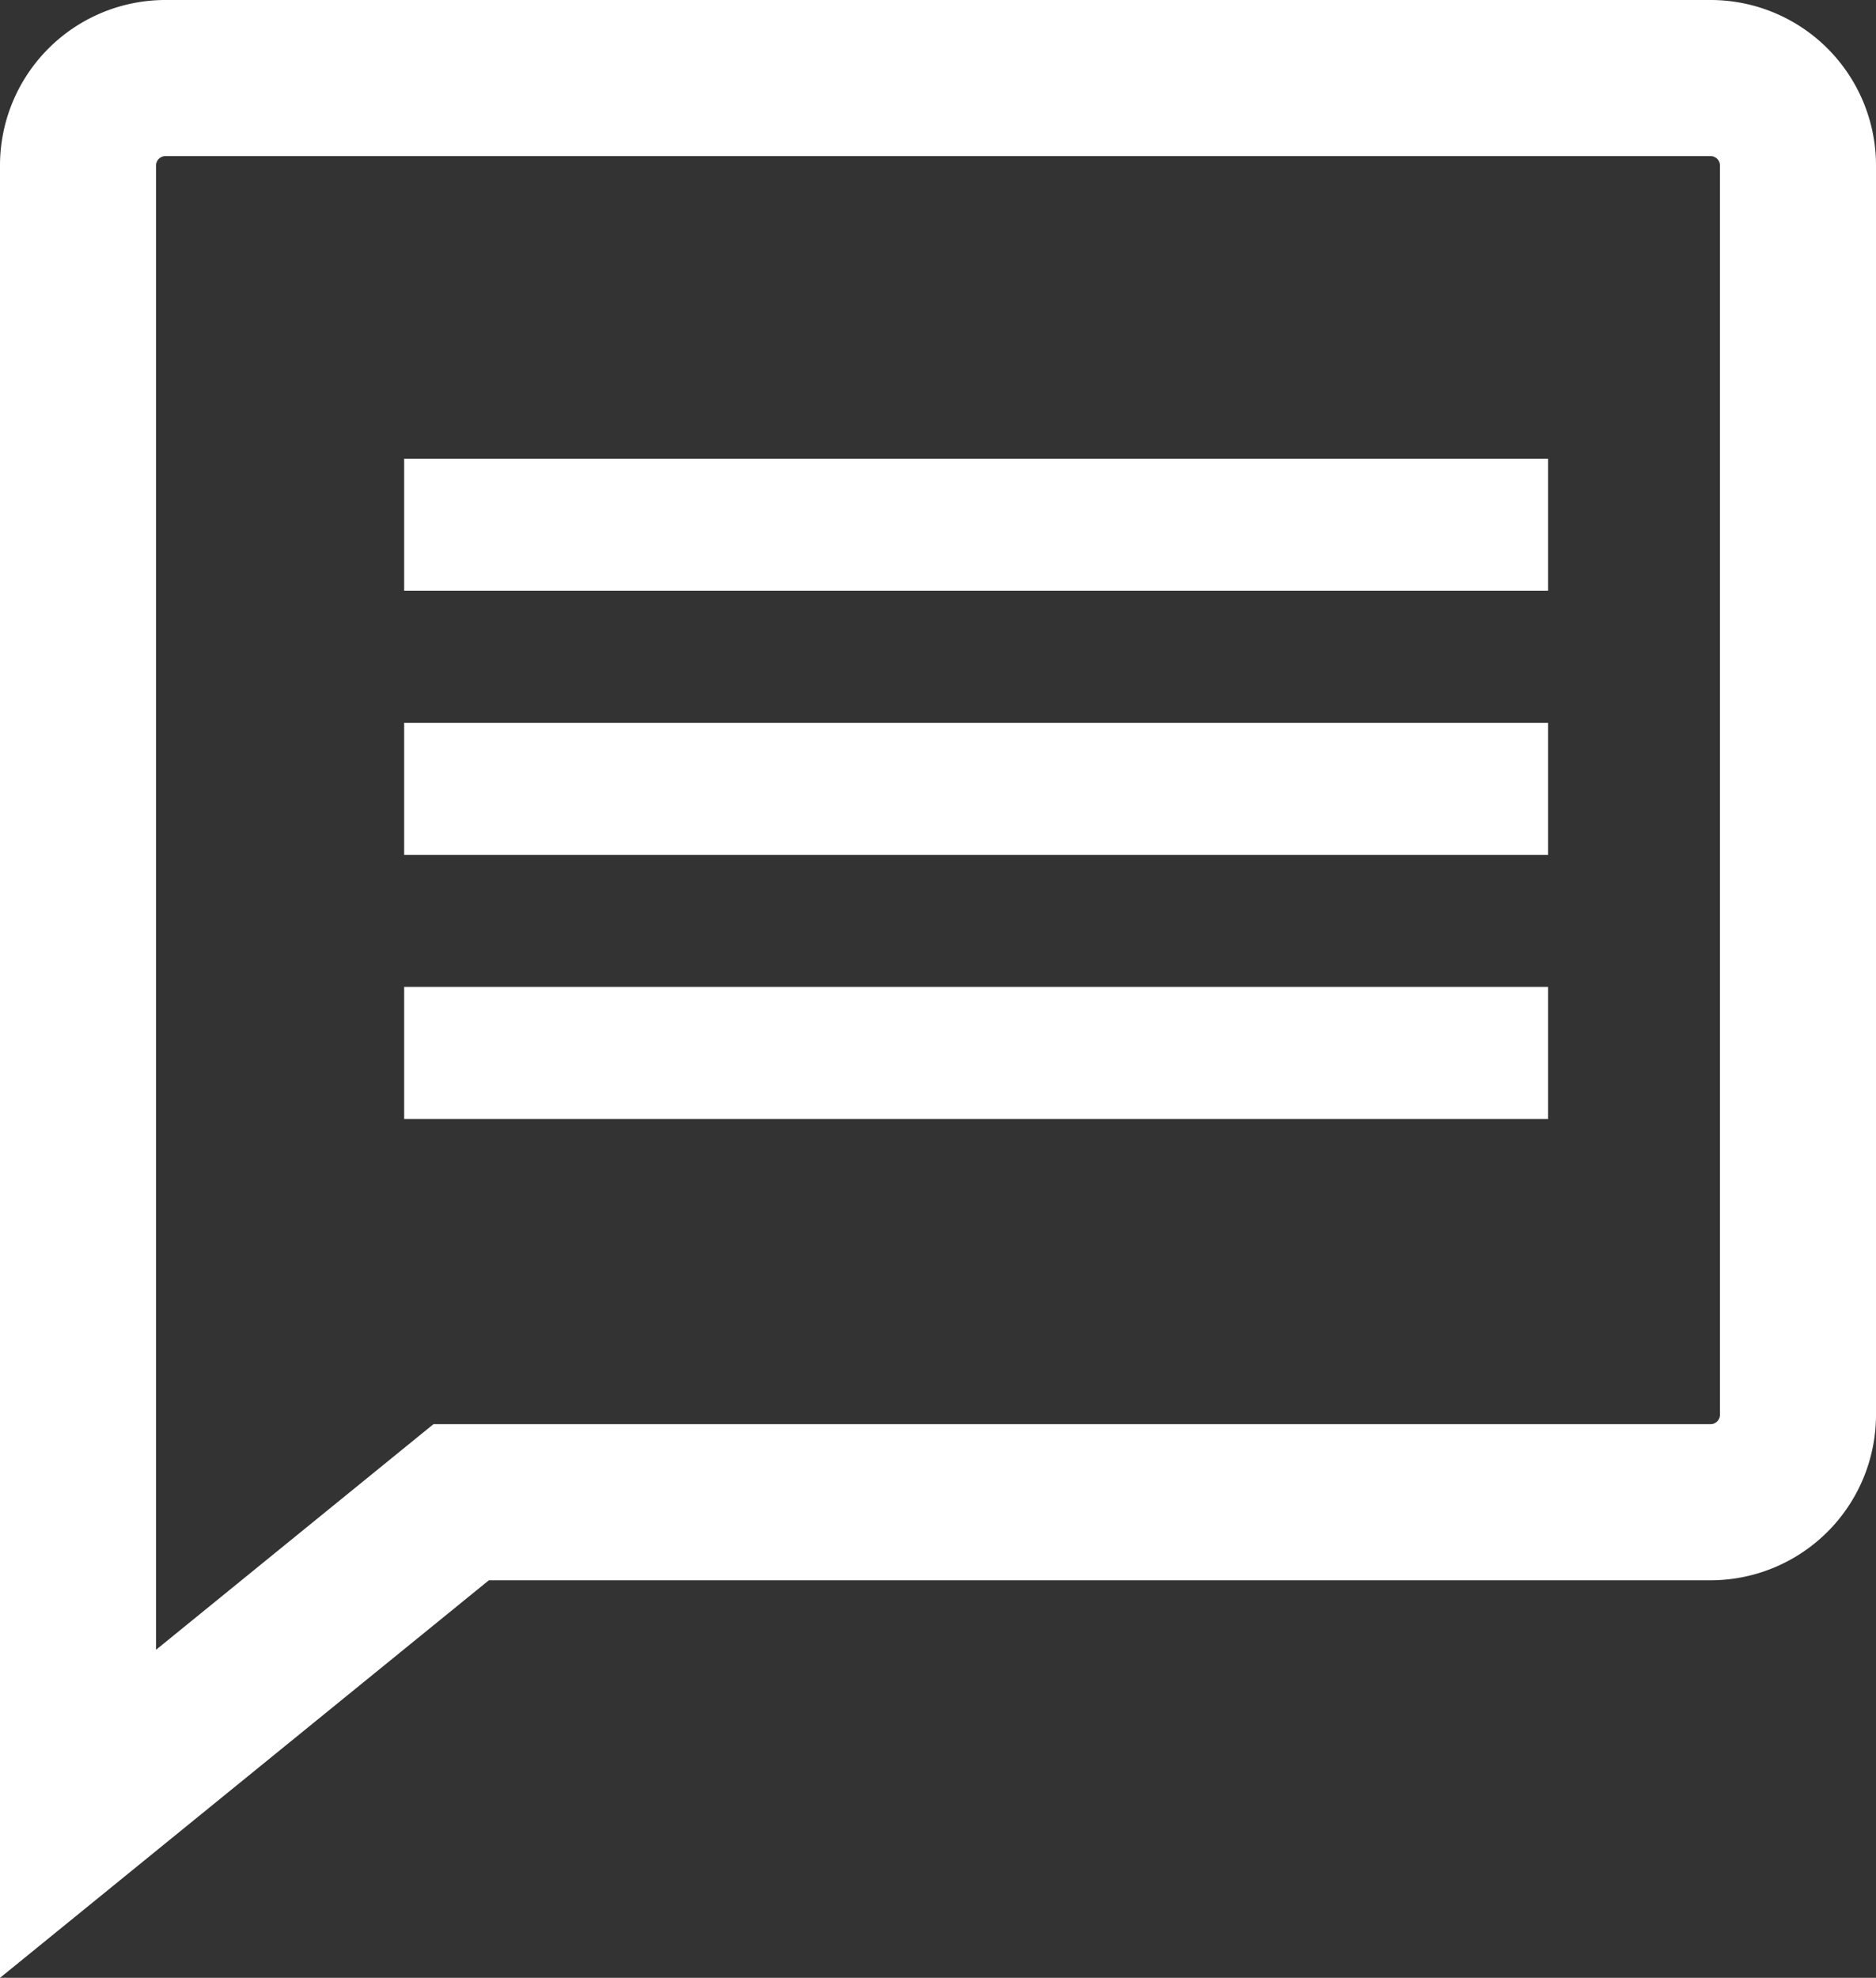 <svg xmlns="http://www.w3.org/2000/svg" width="18.033" height="19.005" viewBox="0 0 18.033 19.005">
  <rect x="0" y="0" width="18.033" height="19.005" fill="#333333" stroke="none"/>
  <g id="Group_369" data-name="Group 369" transform="translate(-372.05 -90.445)">
    <path id="Path_594" data-name="Path 594" d="M5.683,16.685,2,19.679V3.855A.841.841,0,0,1,2.827,3H17.706a.841.841,0,0,1,.827.855V15.83a.841.841,0,0,1-.827.855Z" transform="translate(370.8 88.195)" fill="none" stroke="#fff" stroke-width="1.5"/>
    <rect id="Rectangle_1225" data-name="Rectangle 1225" width="10.996" height="1.269" transform="translate(375.935 94.853)" fill="#fff"/>
    <rect id="Rectangle_1226" data-name="Rectangle 1226" width="10.996" height="1.269" transform="translate(375.935 97.391)" fill="#fff"/>
    <rect id="Rectangle_1227" data-name="Rectangle 1227" width="10.996" height="1.269" transform="translate(375.935 99.928)" fill="#fff"/>
  </g>
</svg>
